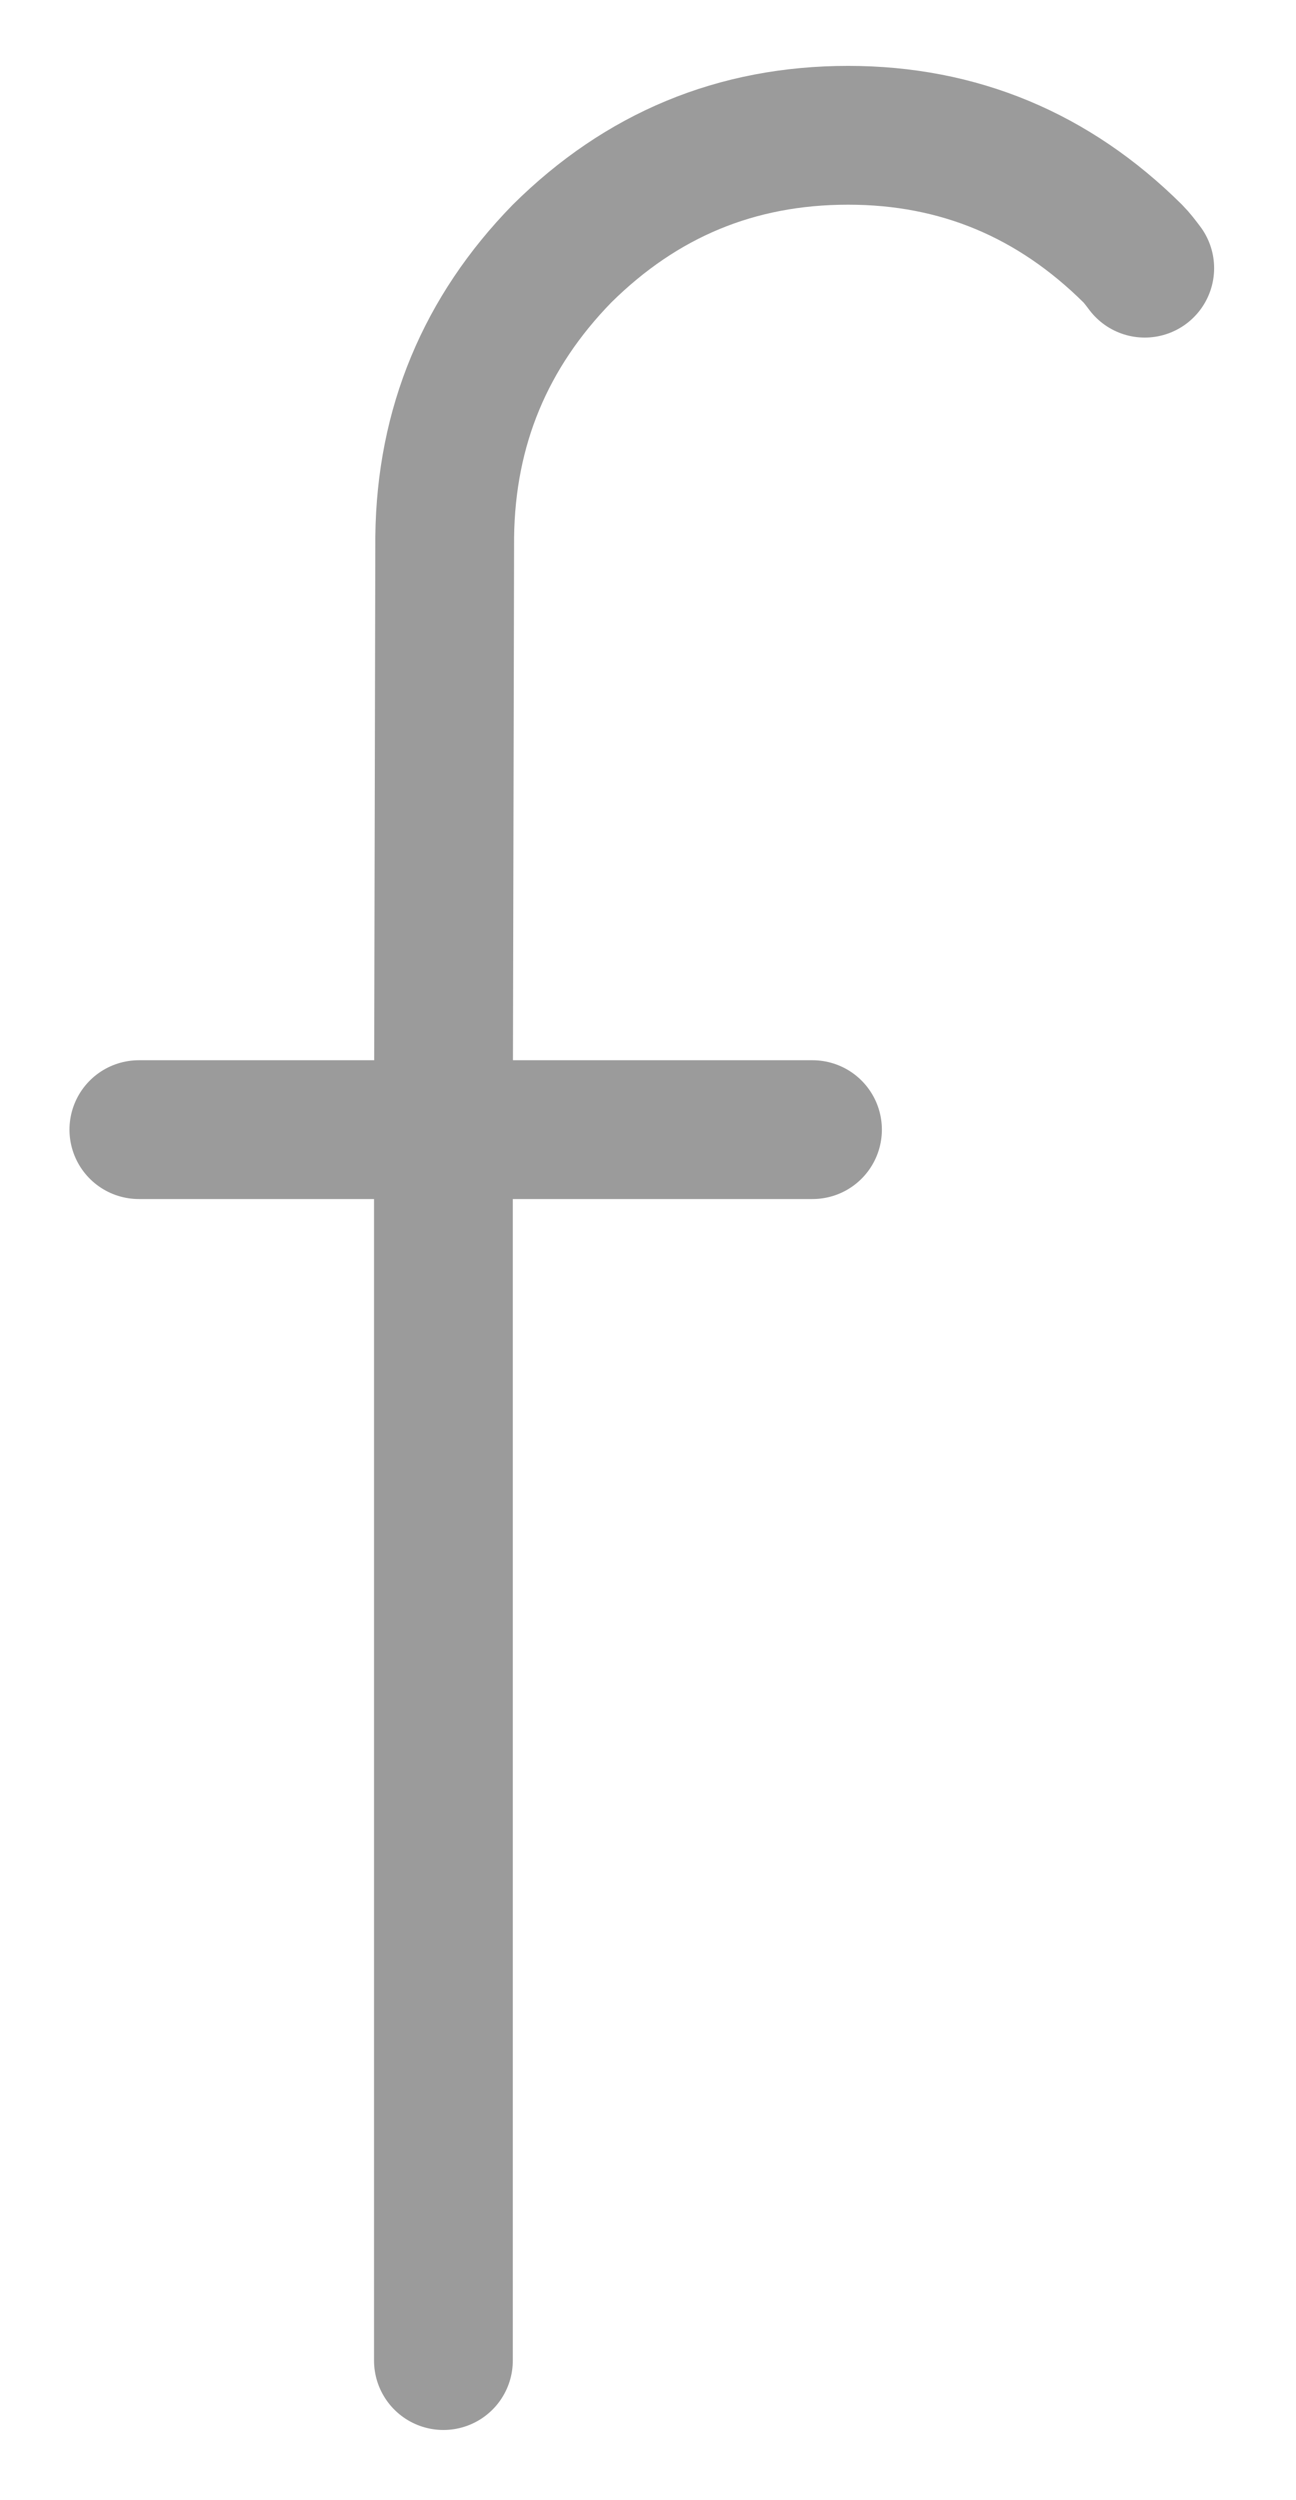 <?xml version="1.0" encoding="UTF-8" standalone="no"?>
<svg width="14px" height="27px" viewBox="0 0 14 27" version="1.1" xmlns="http://www.w3.org/2000/svg" xmlns:xlink="http://www.w3.org/1999/xlink" xmlns:sketch="http://www.bohemiancoding.com/sketch/ns">
    <!-- Generator: Sketch 3.3 (11970) - http://www.bohemiancoding.com/sketch -->
    <title>facebook</title>
    <desc>Created with Sketch.</desc>
    <defs></defs>
    <g id="Welcome" stroke="none" stroke-width="1" fill="none" fill-rule="evenodd" sketch:type="MSPage">
        <g id="Desktop-HD" sketch:type="MSArtboardGroup" transform="translate(-604, -4662)" stroke="#9B9B9B" stroke-width="1.499" stroke-linecap="round" stroke-linejoin="round">
            <g id="contact" sketch:type="MSLayerGroup" transform="translate(-1, 3817)">
                <g id="social" transform="translate(606.5, 846)" sketch:type="MSShapeGroup">
                    <path d="M10.866,1.896 C10.823,1.839 10.78,1.782 10.737,1.739 C9.883,0.892 8.858,0.461 7.662,0.461 C6.451,0.461 5.426,0.892 4.571,1.739 C3.745,2.586 3.318,3.605 3.304,4.796 L3.29,11.199 M7.277,11.199 L0,11.199 M3.29,11.199 L3.29,24.492" id="facebook"></path>
                </g>
            </g>
        </g>
    </g>
</svg>